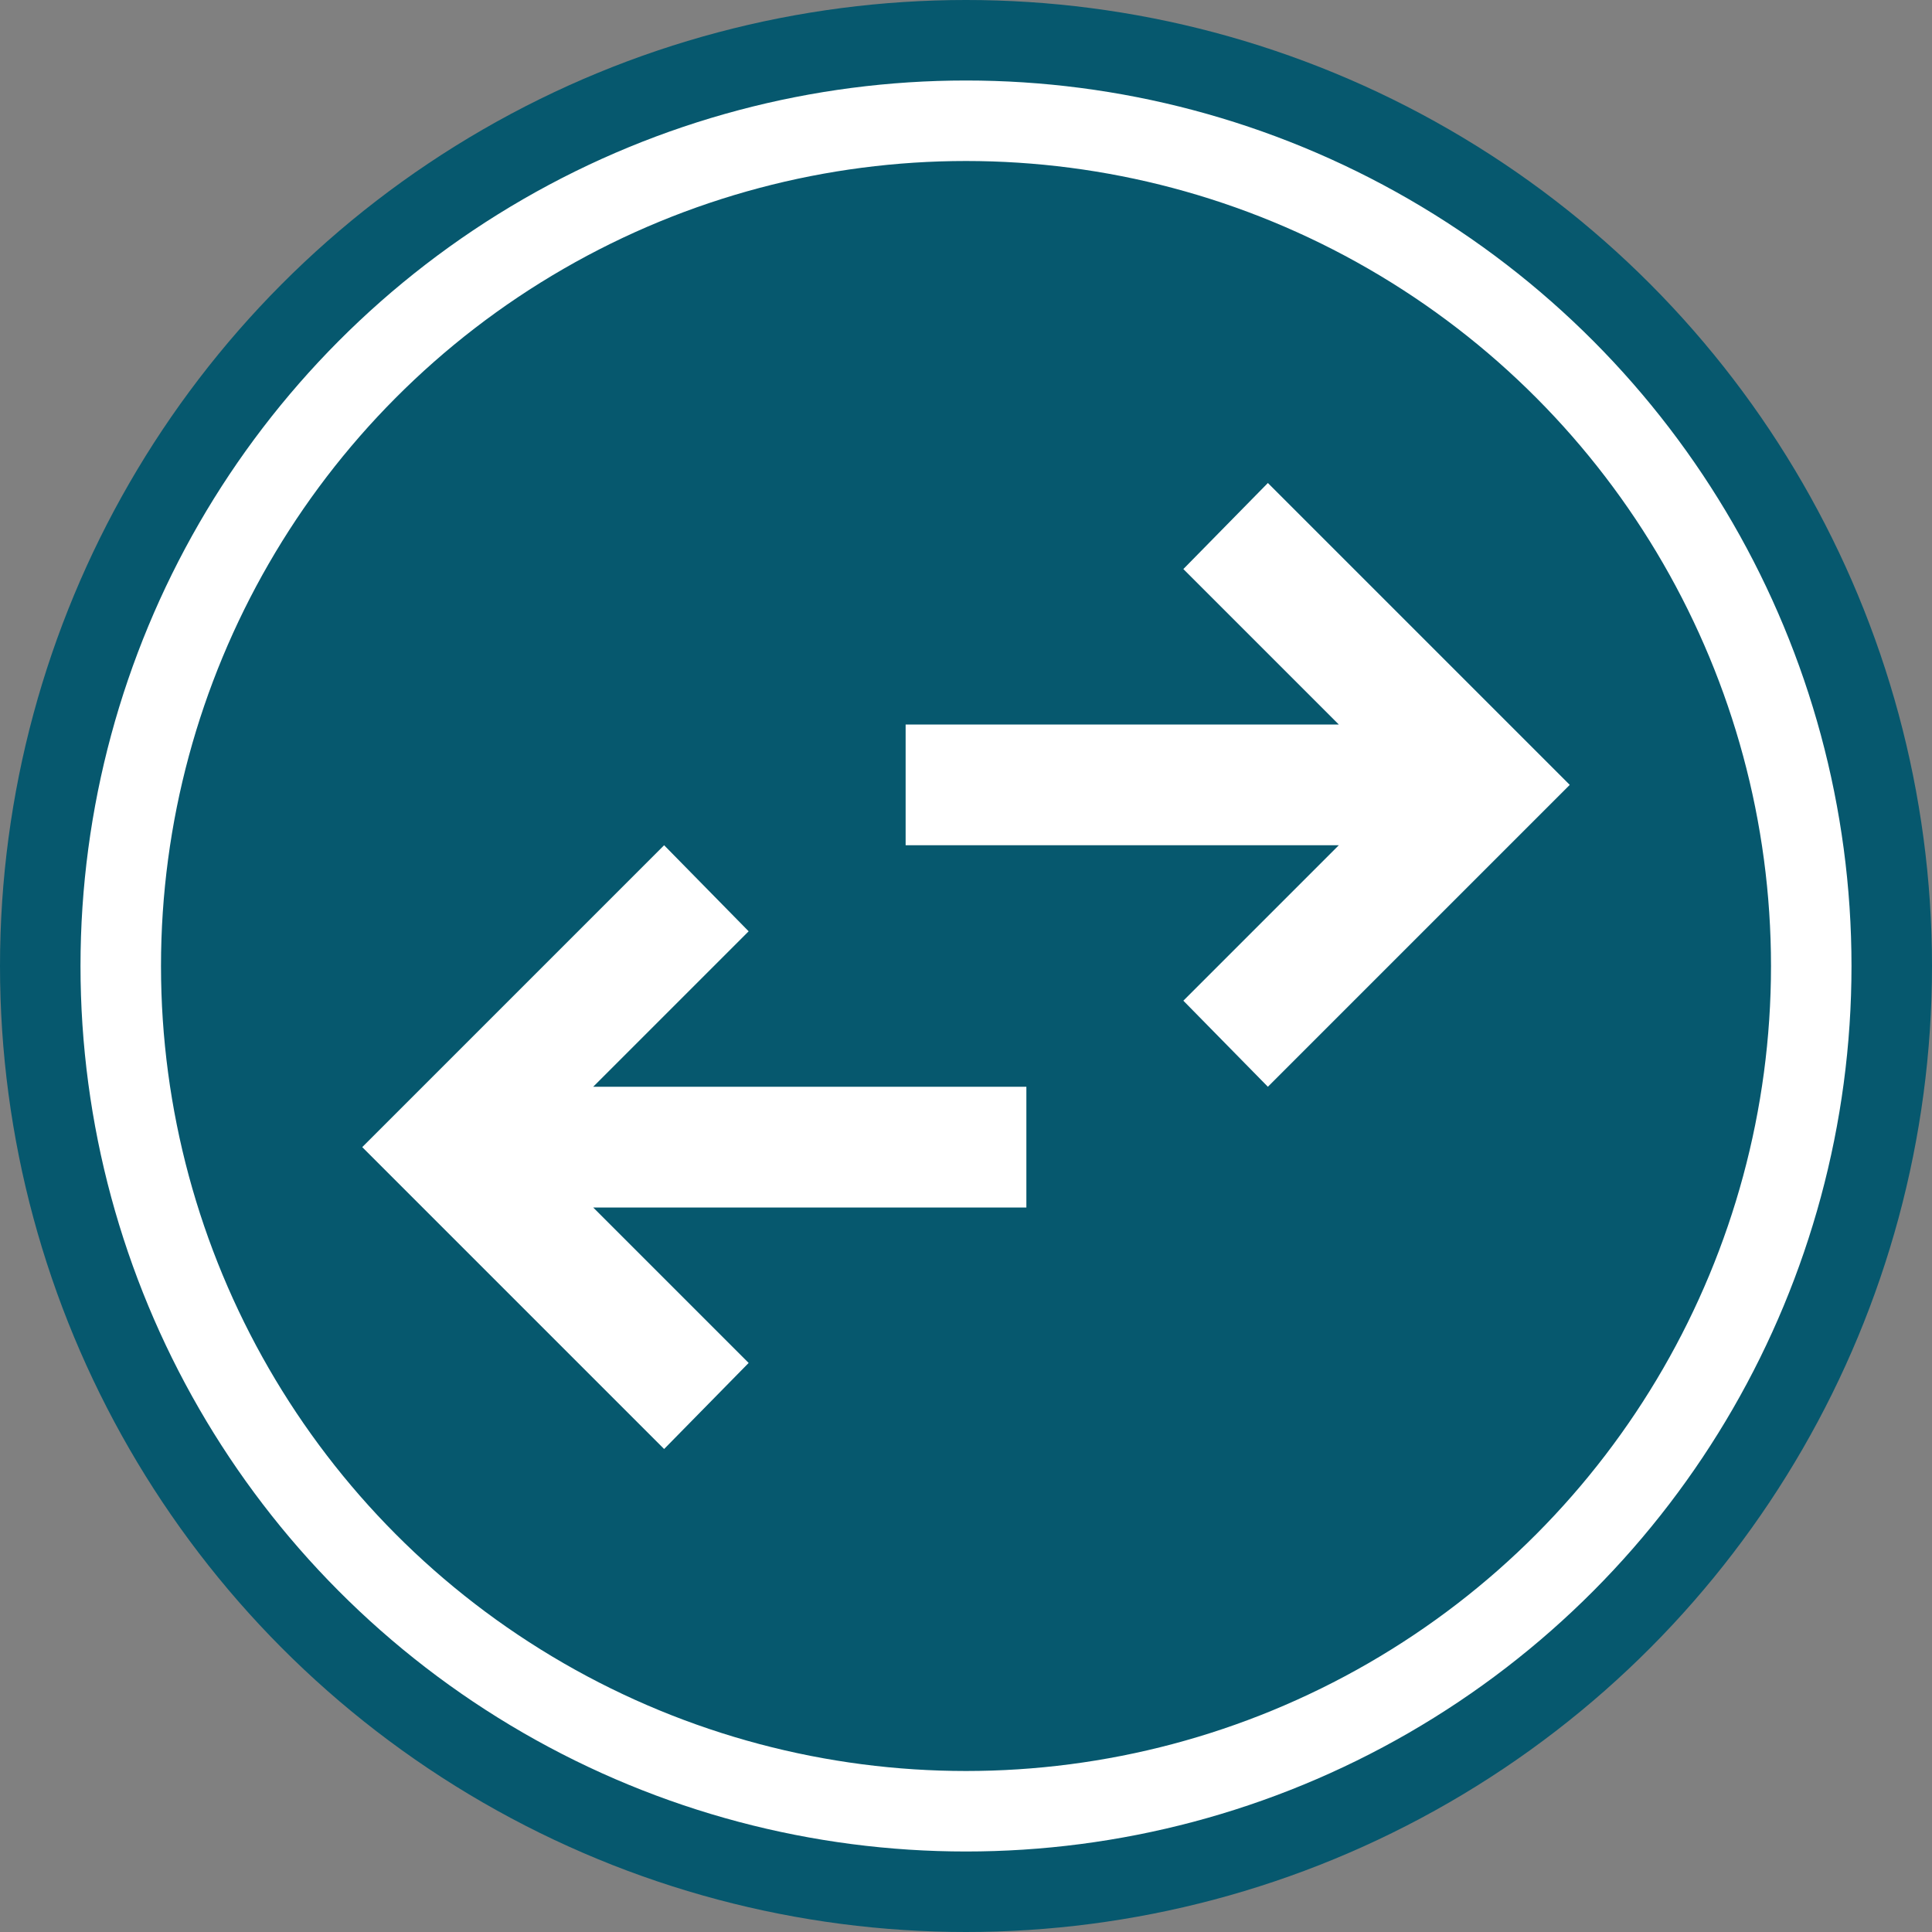 <svg xmlns="http://www.w3.org/2000/svg" fill="none" viewBox="0 0 24 24">
<rect x="0" y="0" width="24" height="24" fill="#808080" stroke="none"/>
<circle cx="12" cy="12" r="12" fill="#06586E"/>
<path d="M8.25 18L4.5 14.25L8.25 10.5L9.3 11.569L7.369 13.5H12.75V15H7.369L9.3 16.931L8.25 18ZM15.75 13.5L14.7 12.431L16.631 10.5H11.25V9H16.631L14.7 7.069L15.75 6L19.5 9.75L15.75 13.5Z" fill="white"/>
<circle cx="12" cy="12" r="10.5" stroke="white"/>
</svg>